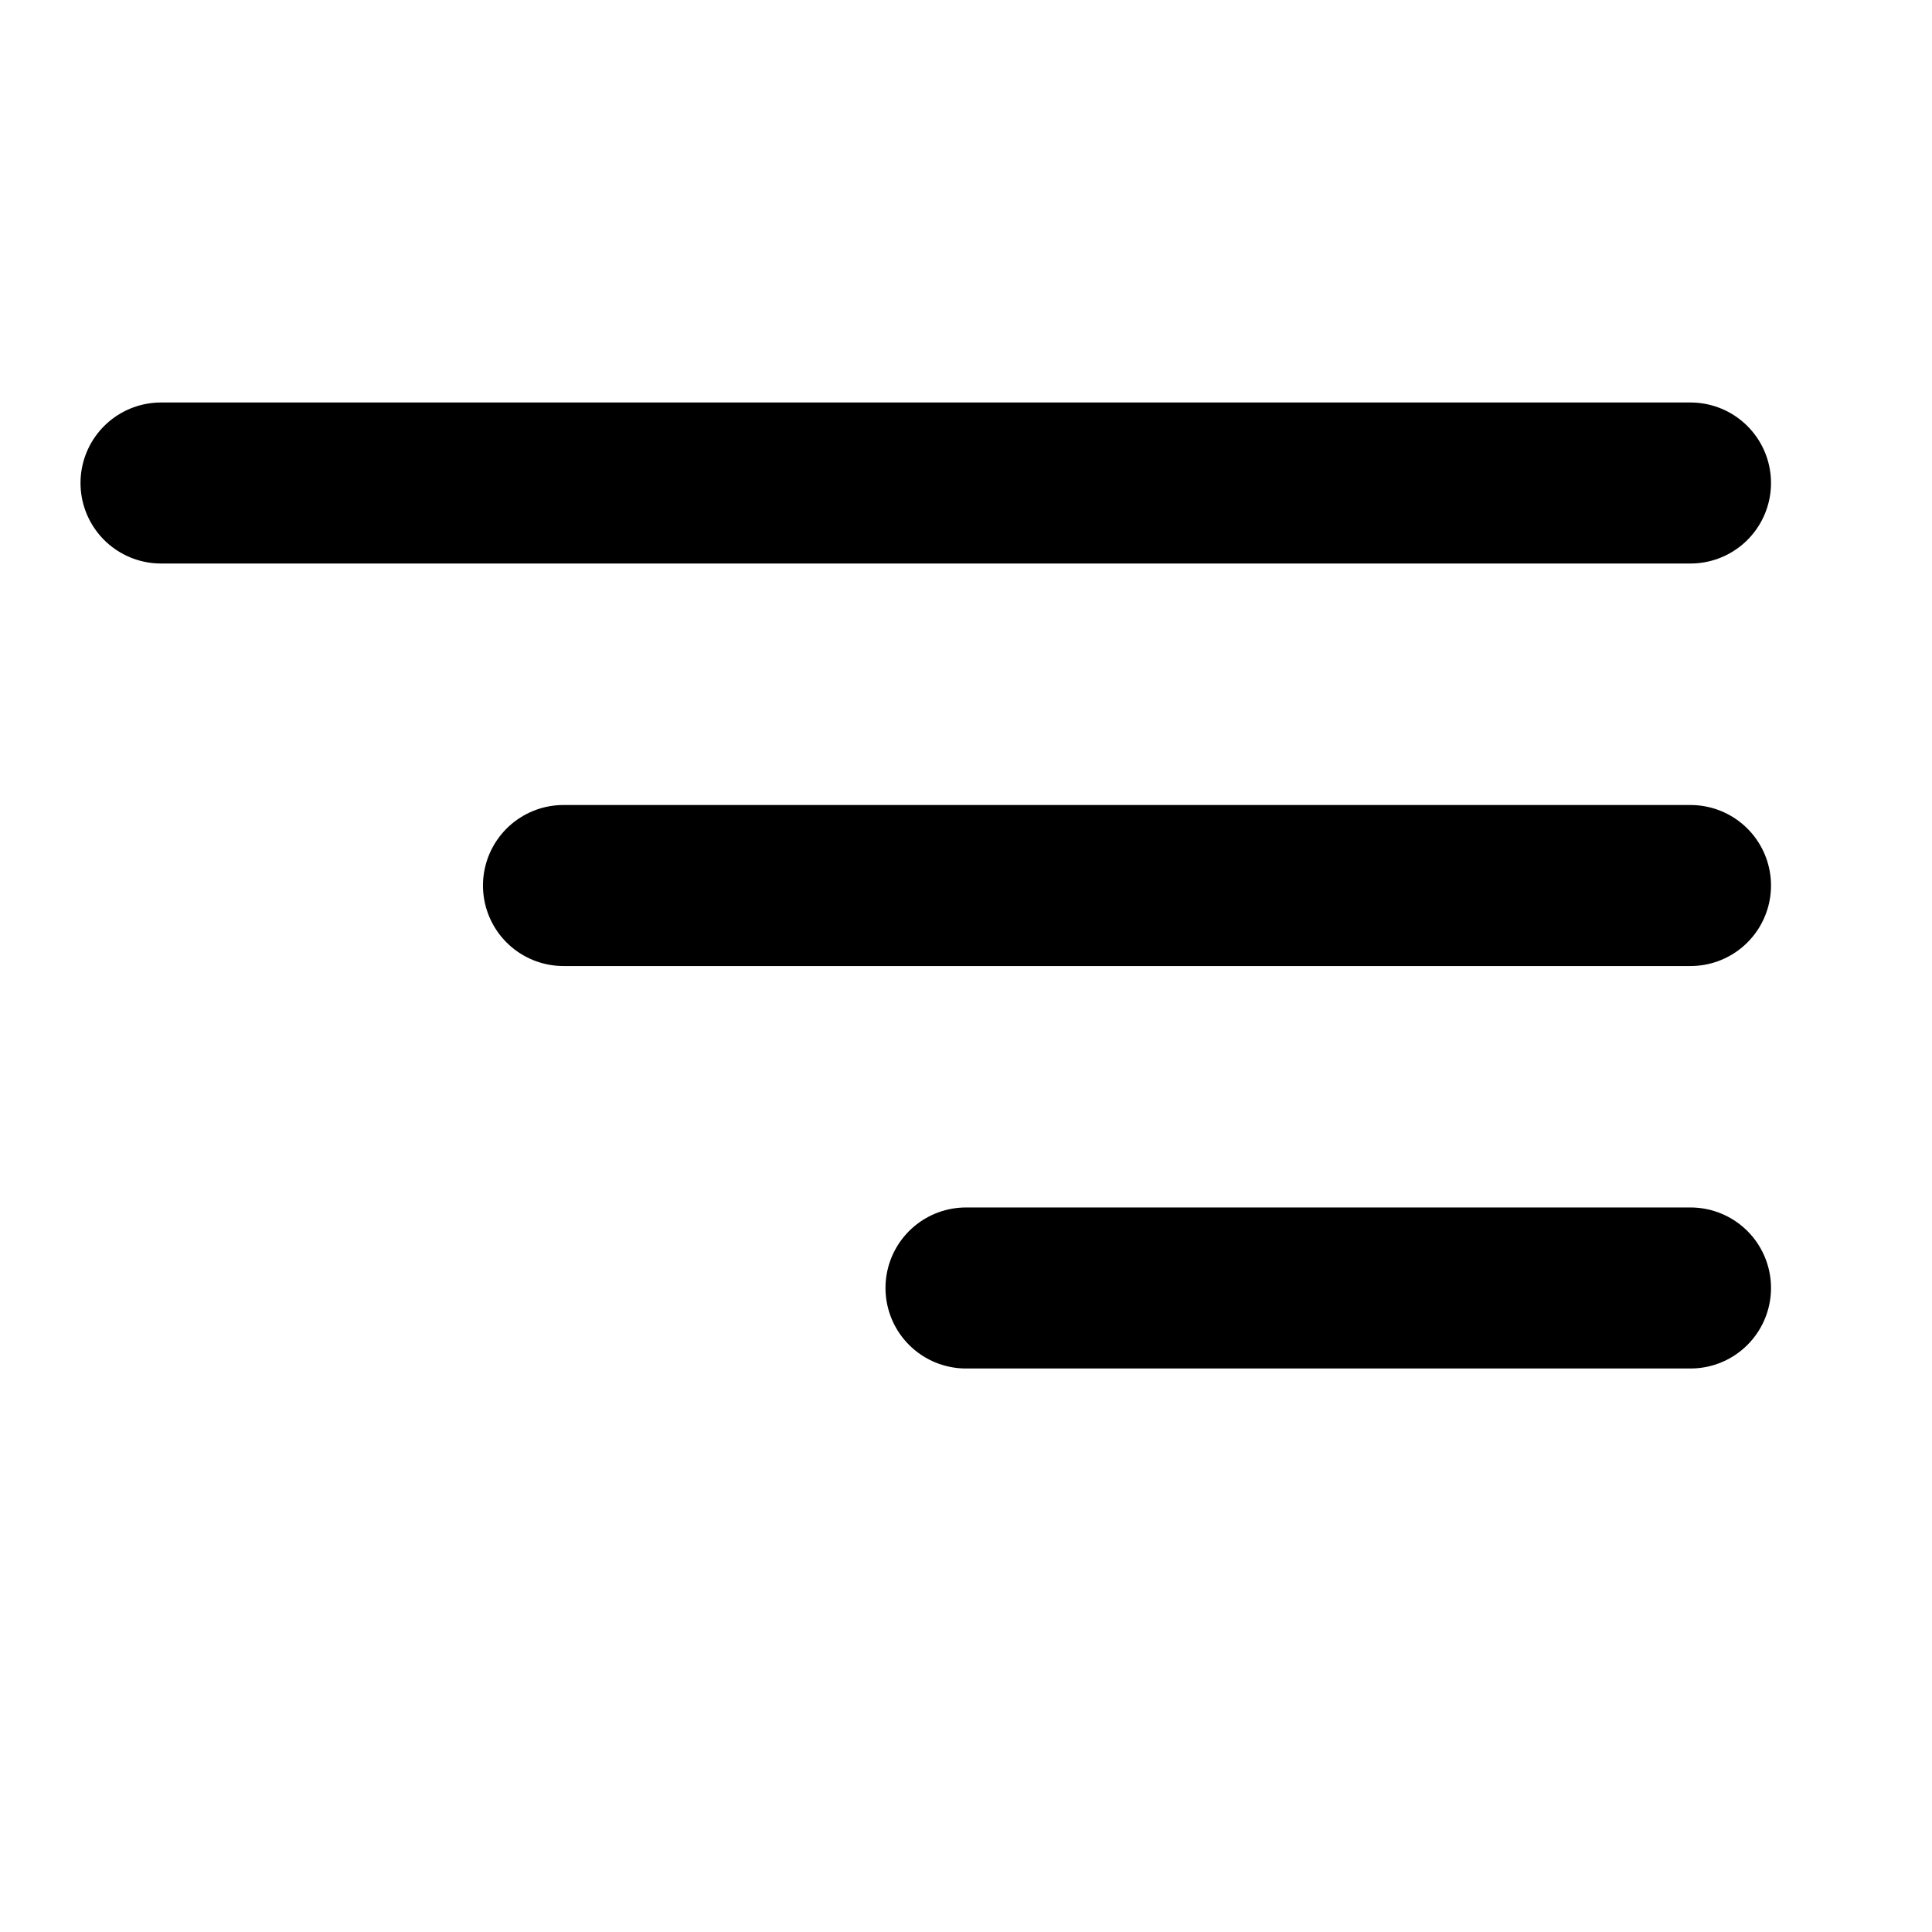 <svg width="32" height="32" viewBox="0 0 32 32" fill="none" xmlns="http://www.w3.org/2000/svg">
<g clip-path="url(#clip0_315_1001)">
<path d="M9.333 14.667H28" stroke="black" stroke-width="2.667" stroke-linecap="round" stroke-linejoin="round"/>
<path d="M2.667 8H28" stroke="black" stroke-width="2.667" stroke-linecap="round" stroke-linejoin="round"/>
<path d="M16 21.333H28" stroke="black" stroke-width="2.667" stroke-linecap="round" stroke-linejoin="round"/>
</g>
<defs>
<clipPath id="clip0_315_1001">
<rect width="32" height="32" fill="white" transform="matrix(-1 0 0 1 32 0)"/>
</clipPath>
</defs>
</svg>
